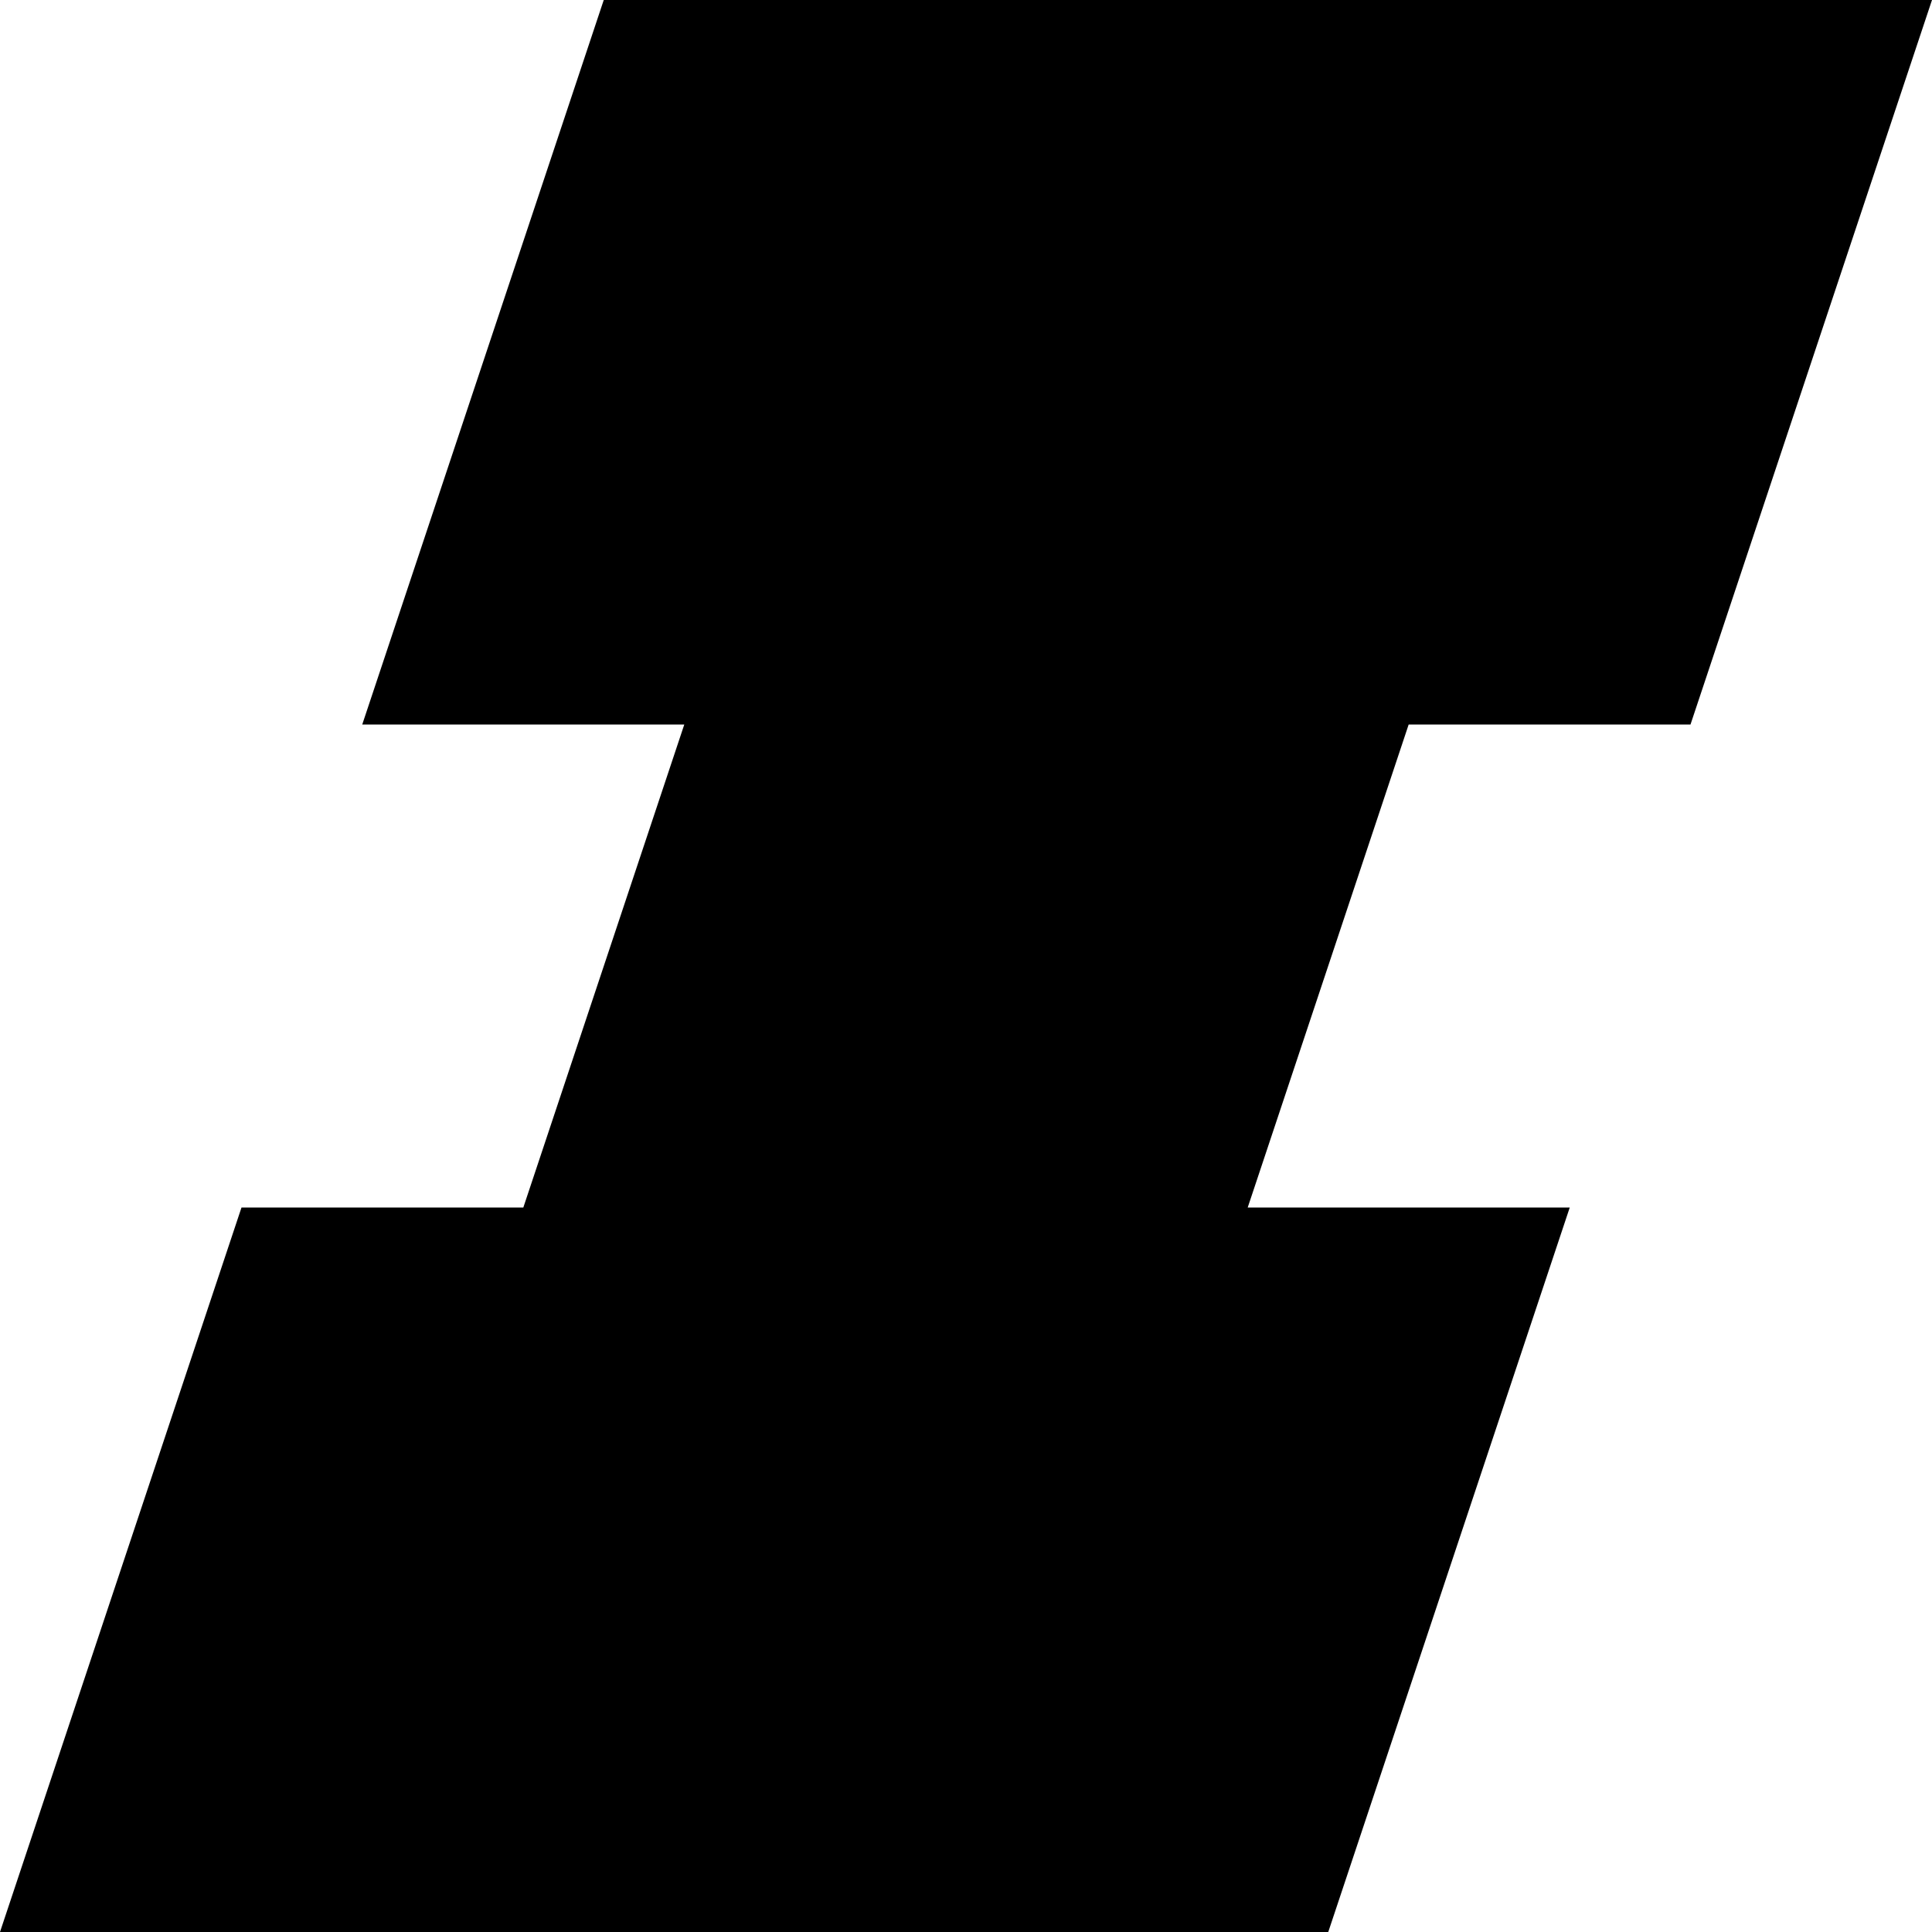 <svg xmlns="http://www.w3.org/2000/svg" fill="none" viewBox="0 0 16 16" id="Italic--Streamline-Block-Free">
  <desc>
    Italic Streamline Icon: https://streamlinehq.com
  </desc>
  <path fill="#000000" d="m14 6 2 -6H5L3 6h2.667l-1.333 4H2l-2 6h11l2 -6h-2.667l1.333 -4H14Z" stroke-width="1"></path>
</svg>